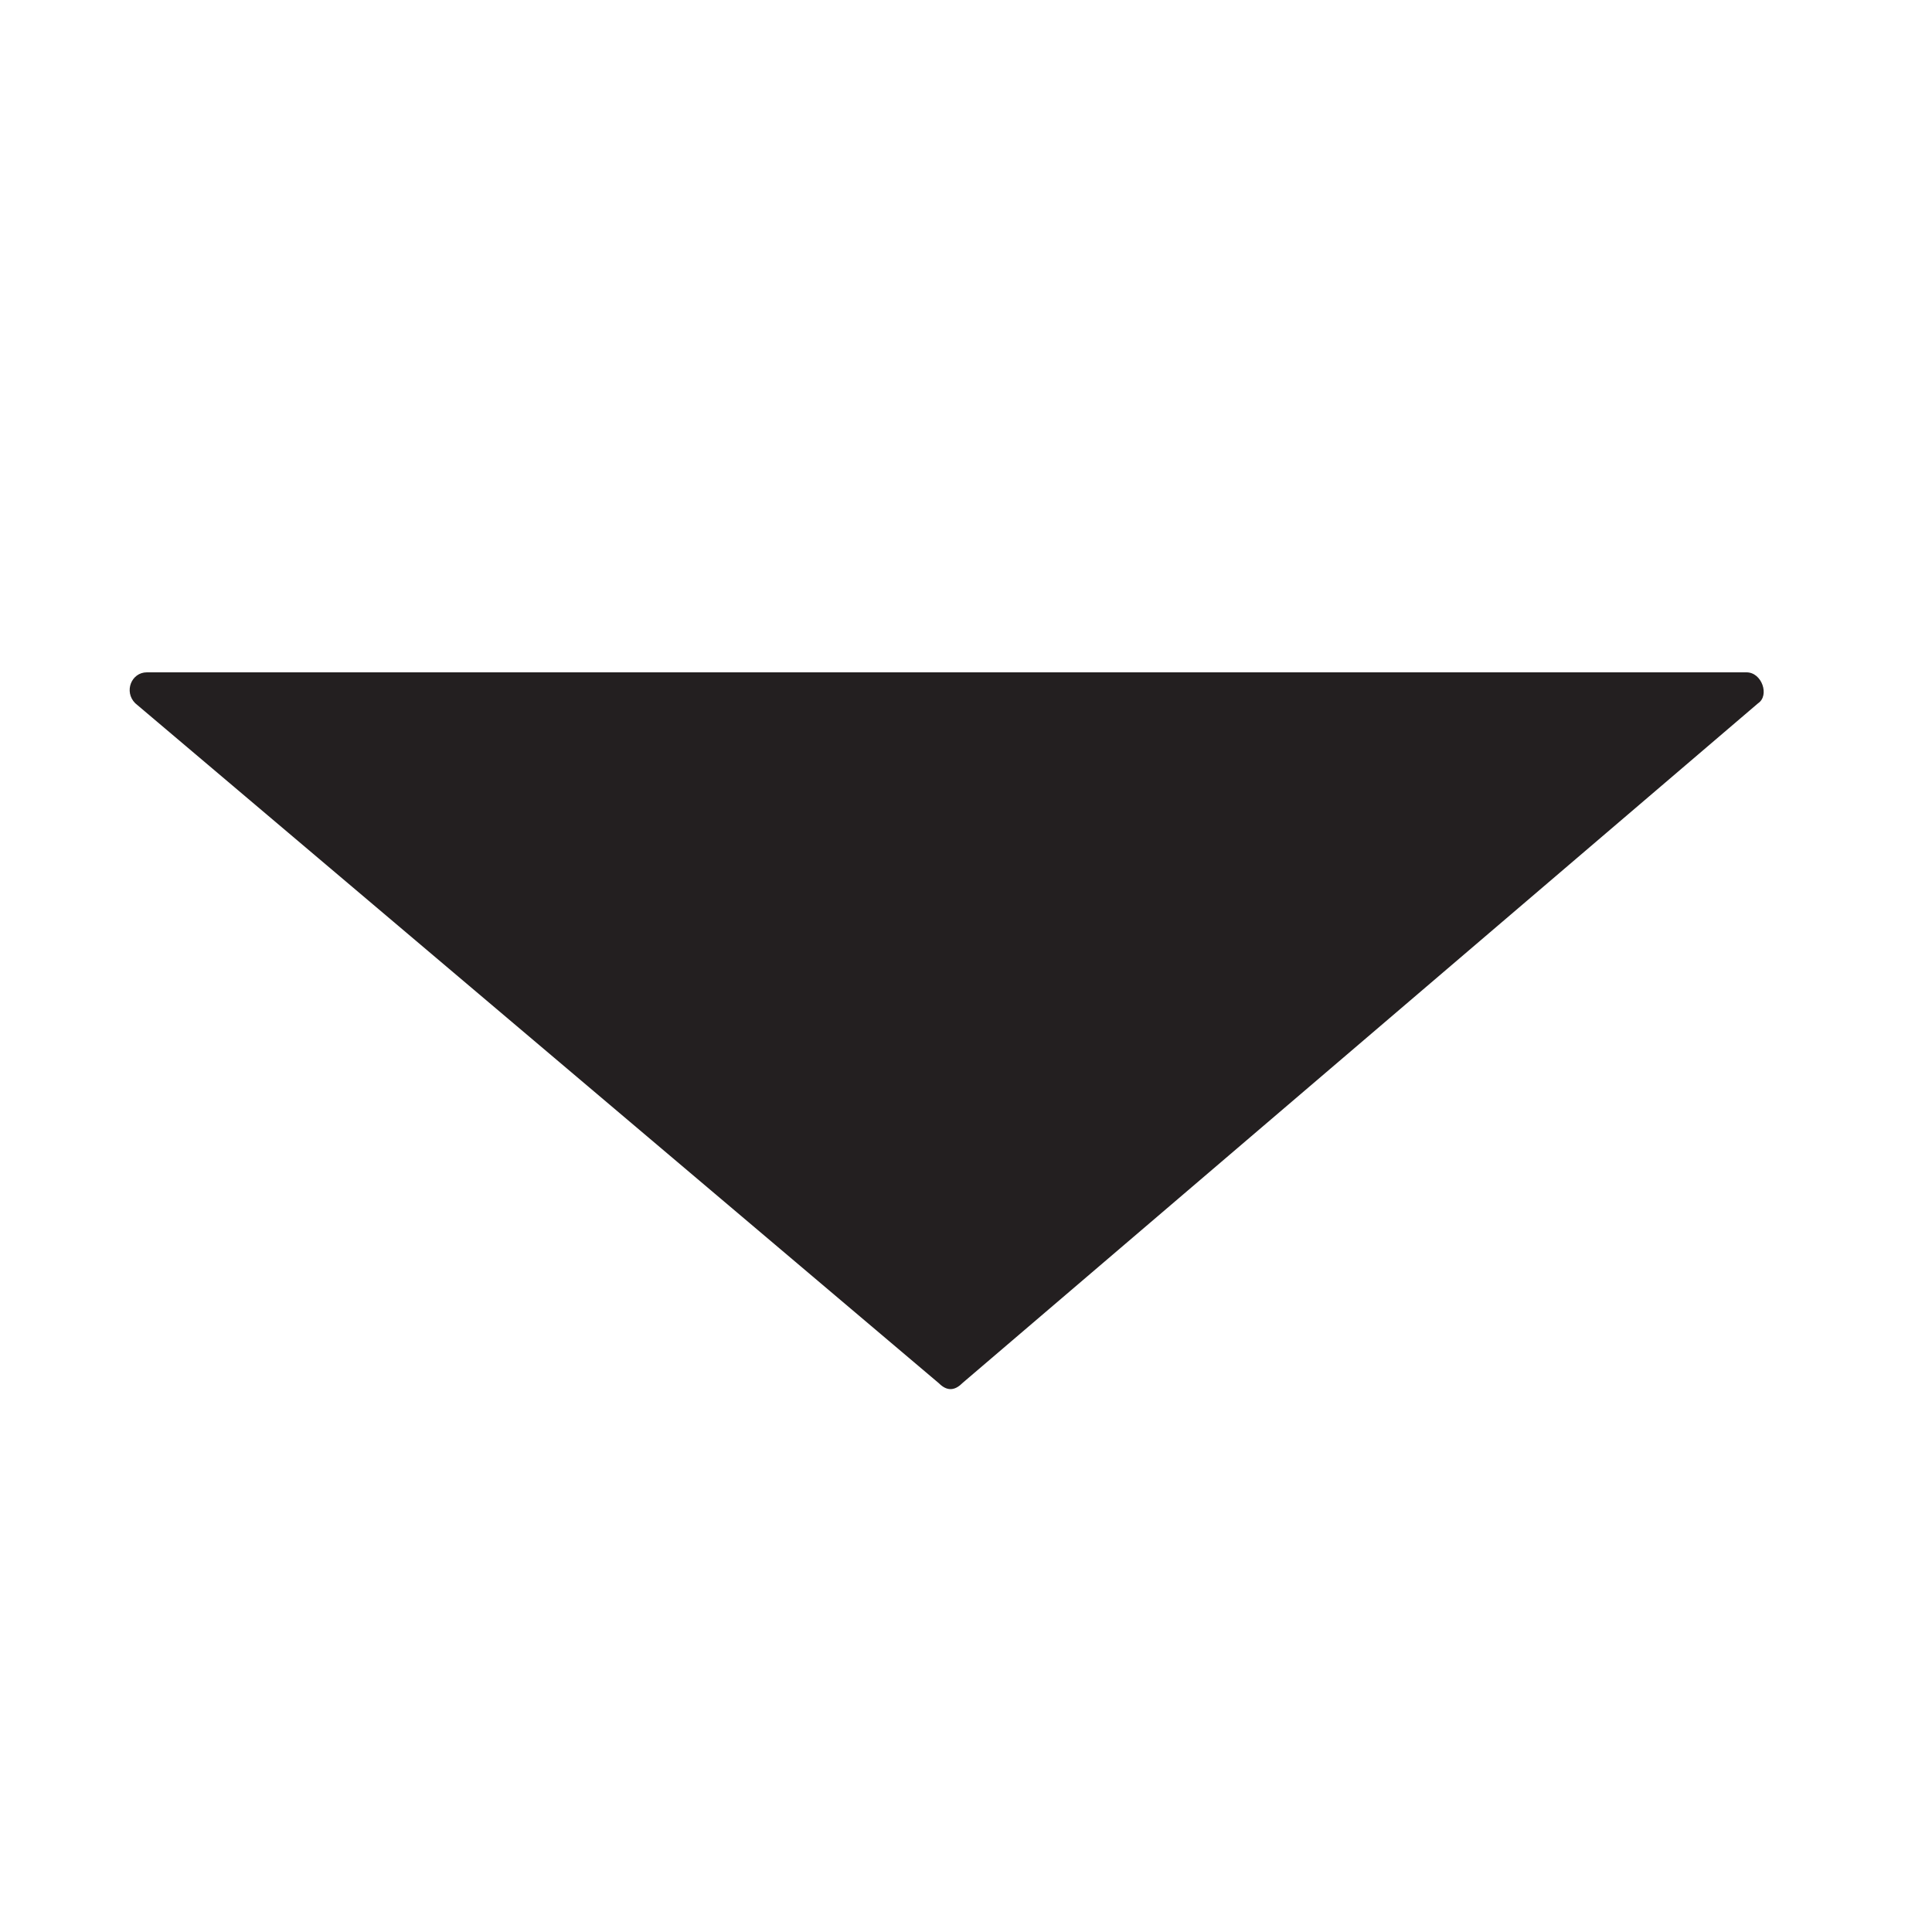 <?xml version="1.0" encoding="utf-8"?>
<!-- Generator: Adobe Illustrator 18.1.0, SVG Export Plug-In . SVG Version: 6.00 Build 0)  -->
<!DOCTYPE svg PUBLIC "-//W3C//DTD SVG 1.1//EN" "http://www.w3.org/Graphics/SVG/1.1/DTD/svg11.dtd">
<svg version="1.1" id="Layer_1" xmlns="http://www.w3.org/2000/svg" xmlns:xlink="http://www.w3.org/1999/xlink" x="0px" y="0px"
	 viewBox="0 0 50 50" enable-background="new 0 0 50 50" xml:space="preserve">
<path fill="#231F20" d="M3.8,17.4h41.4c0.4,0,0.6,0.6,0.3,0.8L24.9,35.8c-0.2,0.2-0.4,0.2-0.6,0L3.5,18.2
	C3.2,17.9,3.4,17.4,3.8,17.4z"/>
</svg>
